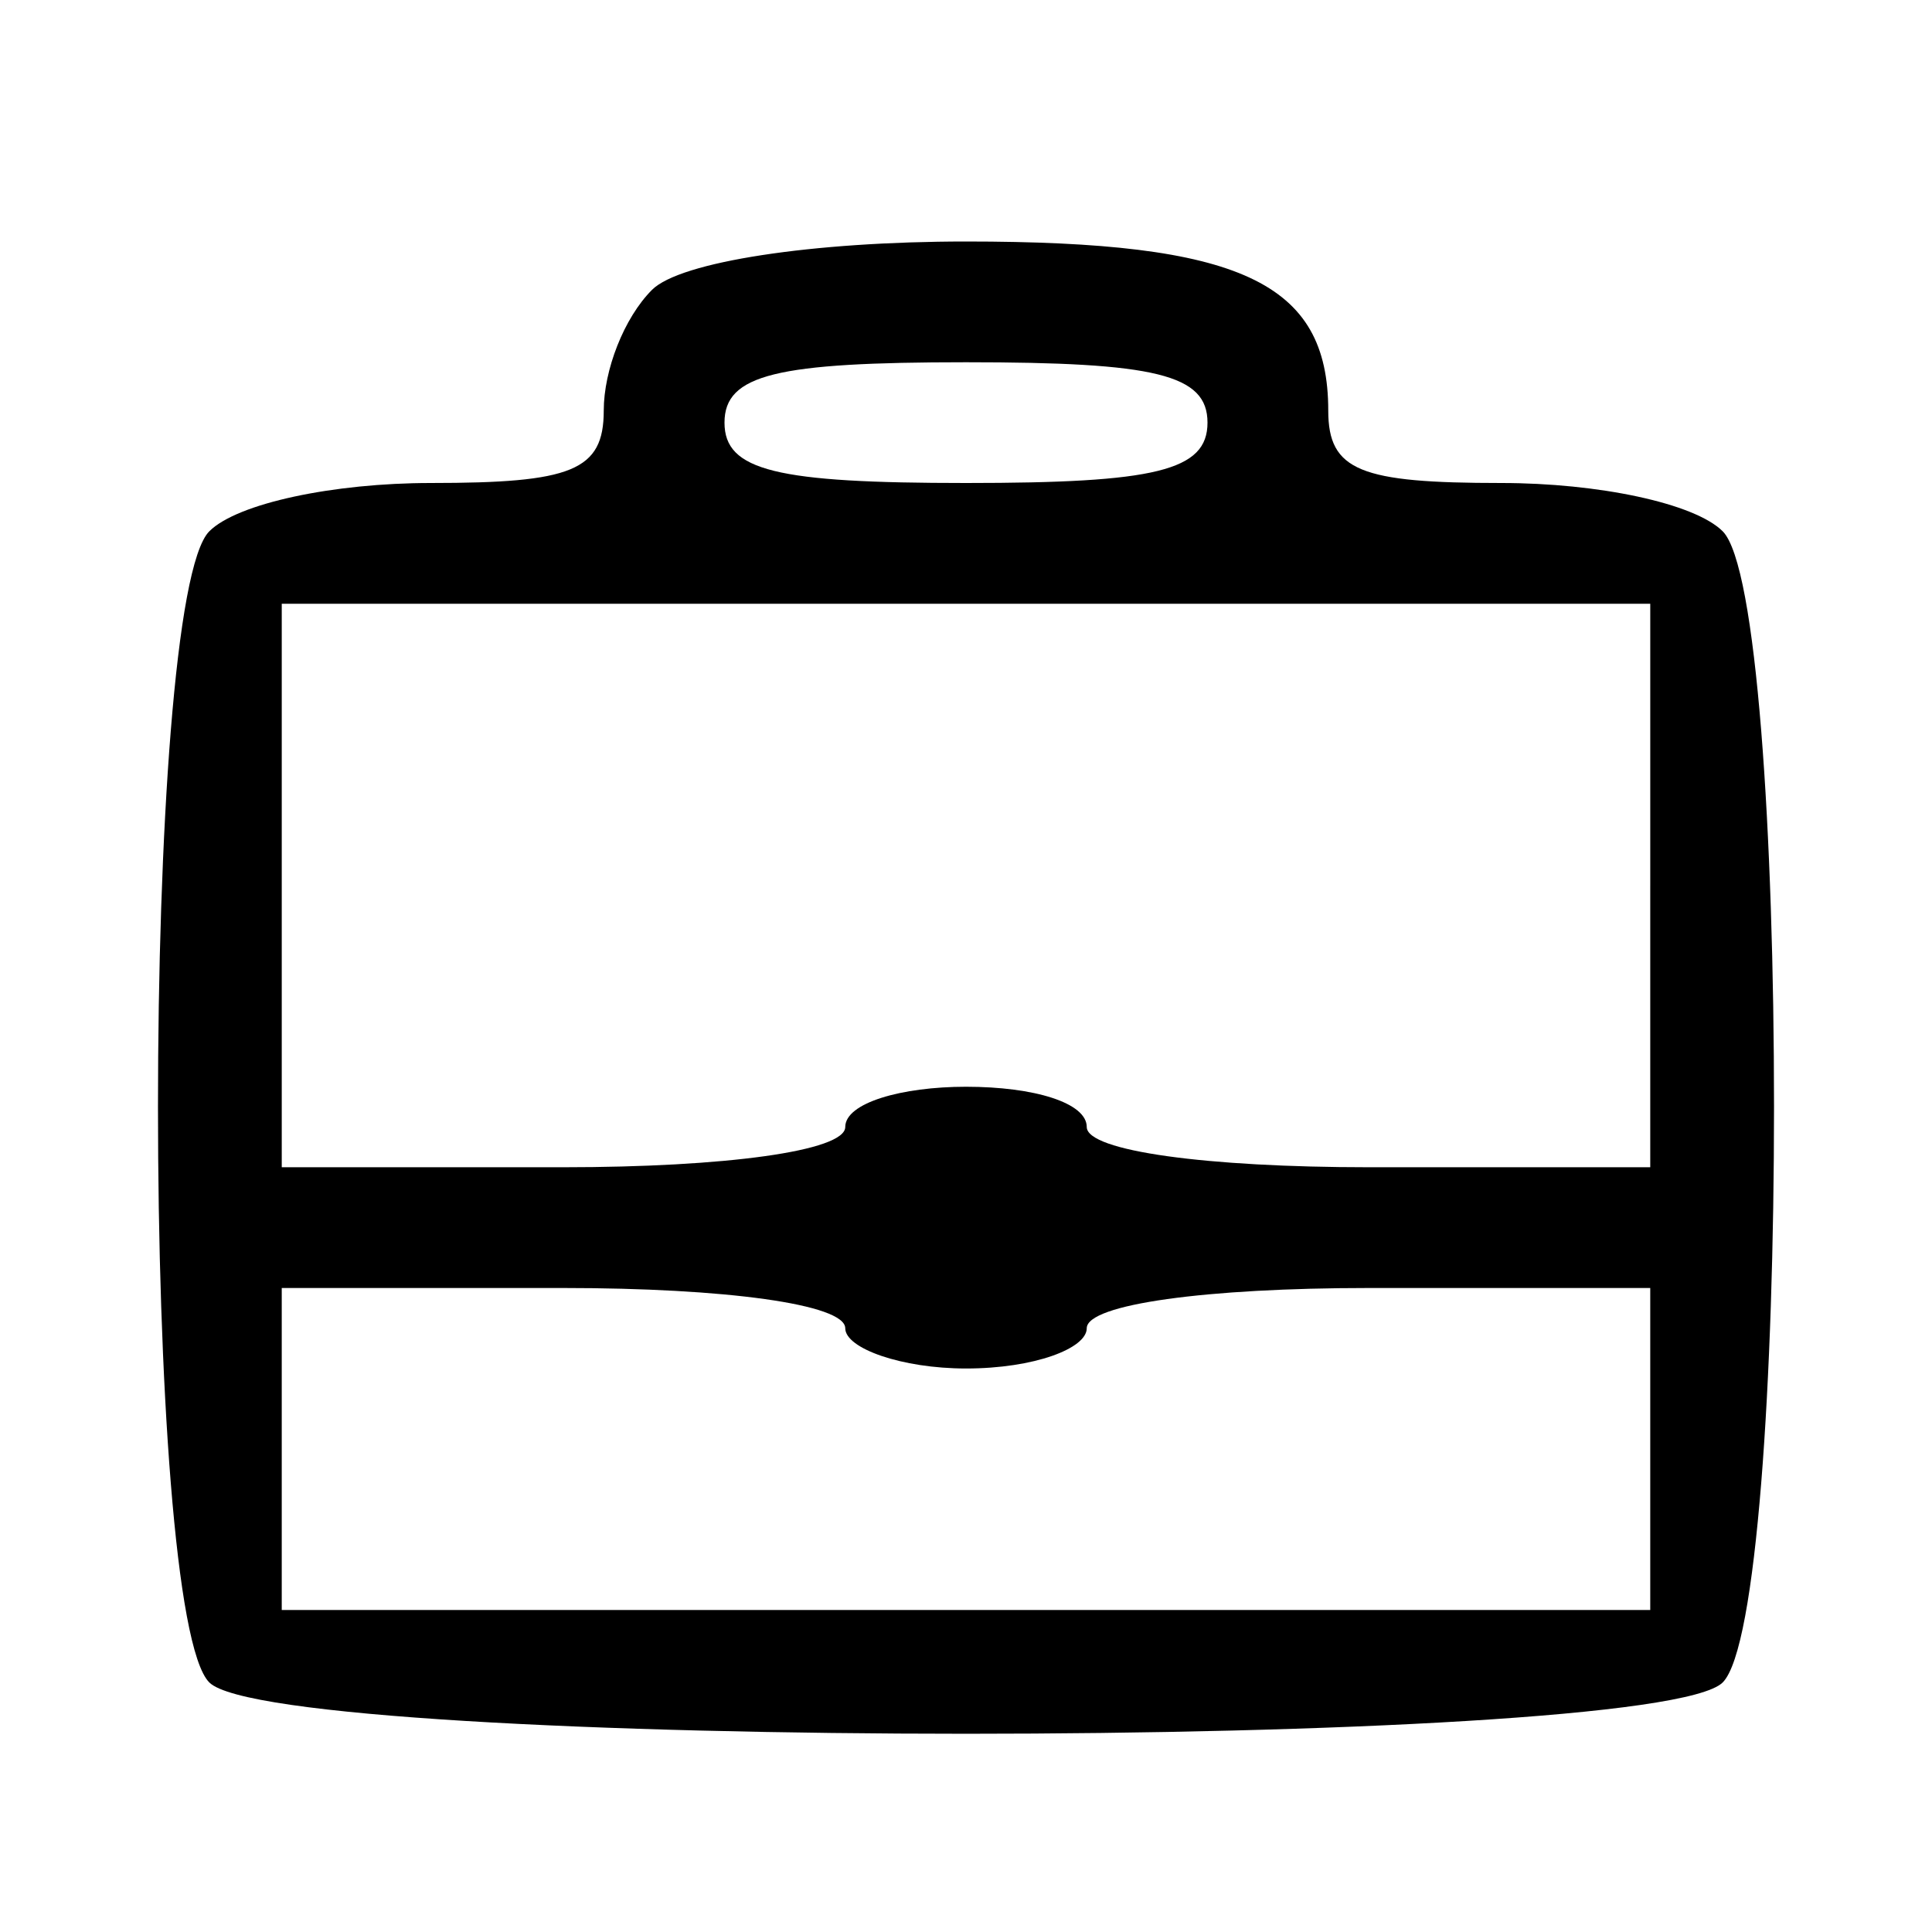 <?xml version="1.0" standalone="no"?>
<!DOCTYPE svg PUBLIC "-//W3C//DTD SVG 20010904//EN"
 "http://www.w3.org/TR/2001/REC-SVG-20010904/DTD/svg10.dtd">
<svg version="1.0" xmlns="http://www.w3.org/2000/svg"
 width="48pt" height="48pt" viewBox="0 0 48 48"
 preserveAspectRatio="xMidYMid meet">

<g transform="translate(0,48) scale(0.1,-0.1)"
fill="#000000" stroke="none">
<path d="M162 408 c-7 -7 -12 -20 -12 -30 0 -15 -8 -18 -43 -18 -24 0 -48 -5
-55 -12 -17 -17 -17 -269 0 -286 17 -17 359 -17 376 0 17 17 17 269 0 286 -7
7 -31 12 -55 12 -35 0 -43 3 -43 18 0 32 -22 42 -90 42 -38 0 -71 -5 -78 -12z
m138 -33 c0 -12 -13 -15 -60 -15 -47 0 -60 3 -60 15 0 12 13 15 60 15 47 0 60
-3 60 -15z m110 -115 l0 -70 -70 0 c-40 0 -70 4 -70 10 0 6 -13 10 -30 10 -16
0 -30 -4 -30 -10 0 -6 -30 -10 -70 -10 l-70 0 0 70 0 70 170 0 170 0 0 -70z
m-200 -110 c0 -5 14 -10 30 -10 17 0 30 5 30 10 0 6 30 10 70 10 l70 0 0 -40
0 -40 -170 0 -170 0 0 40 0 40 70 0 c40 0 70 -4 70 -10z"/>
</g>
</svg>
